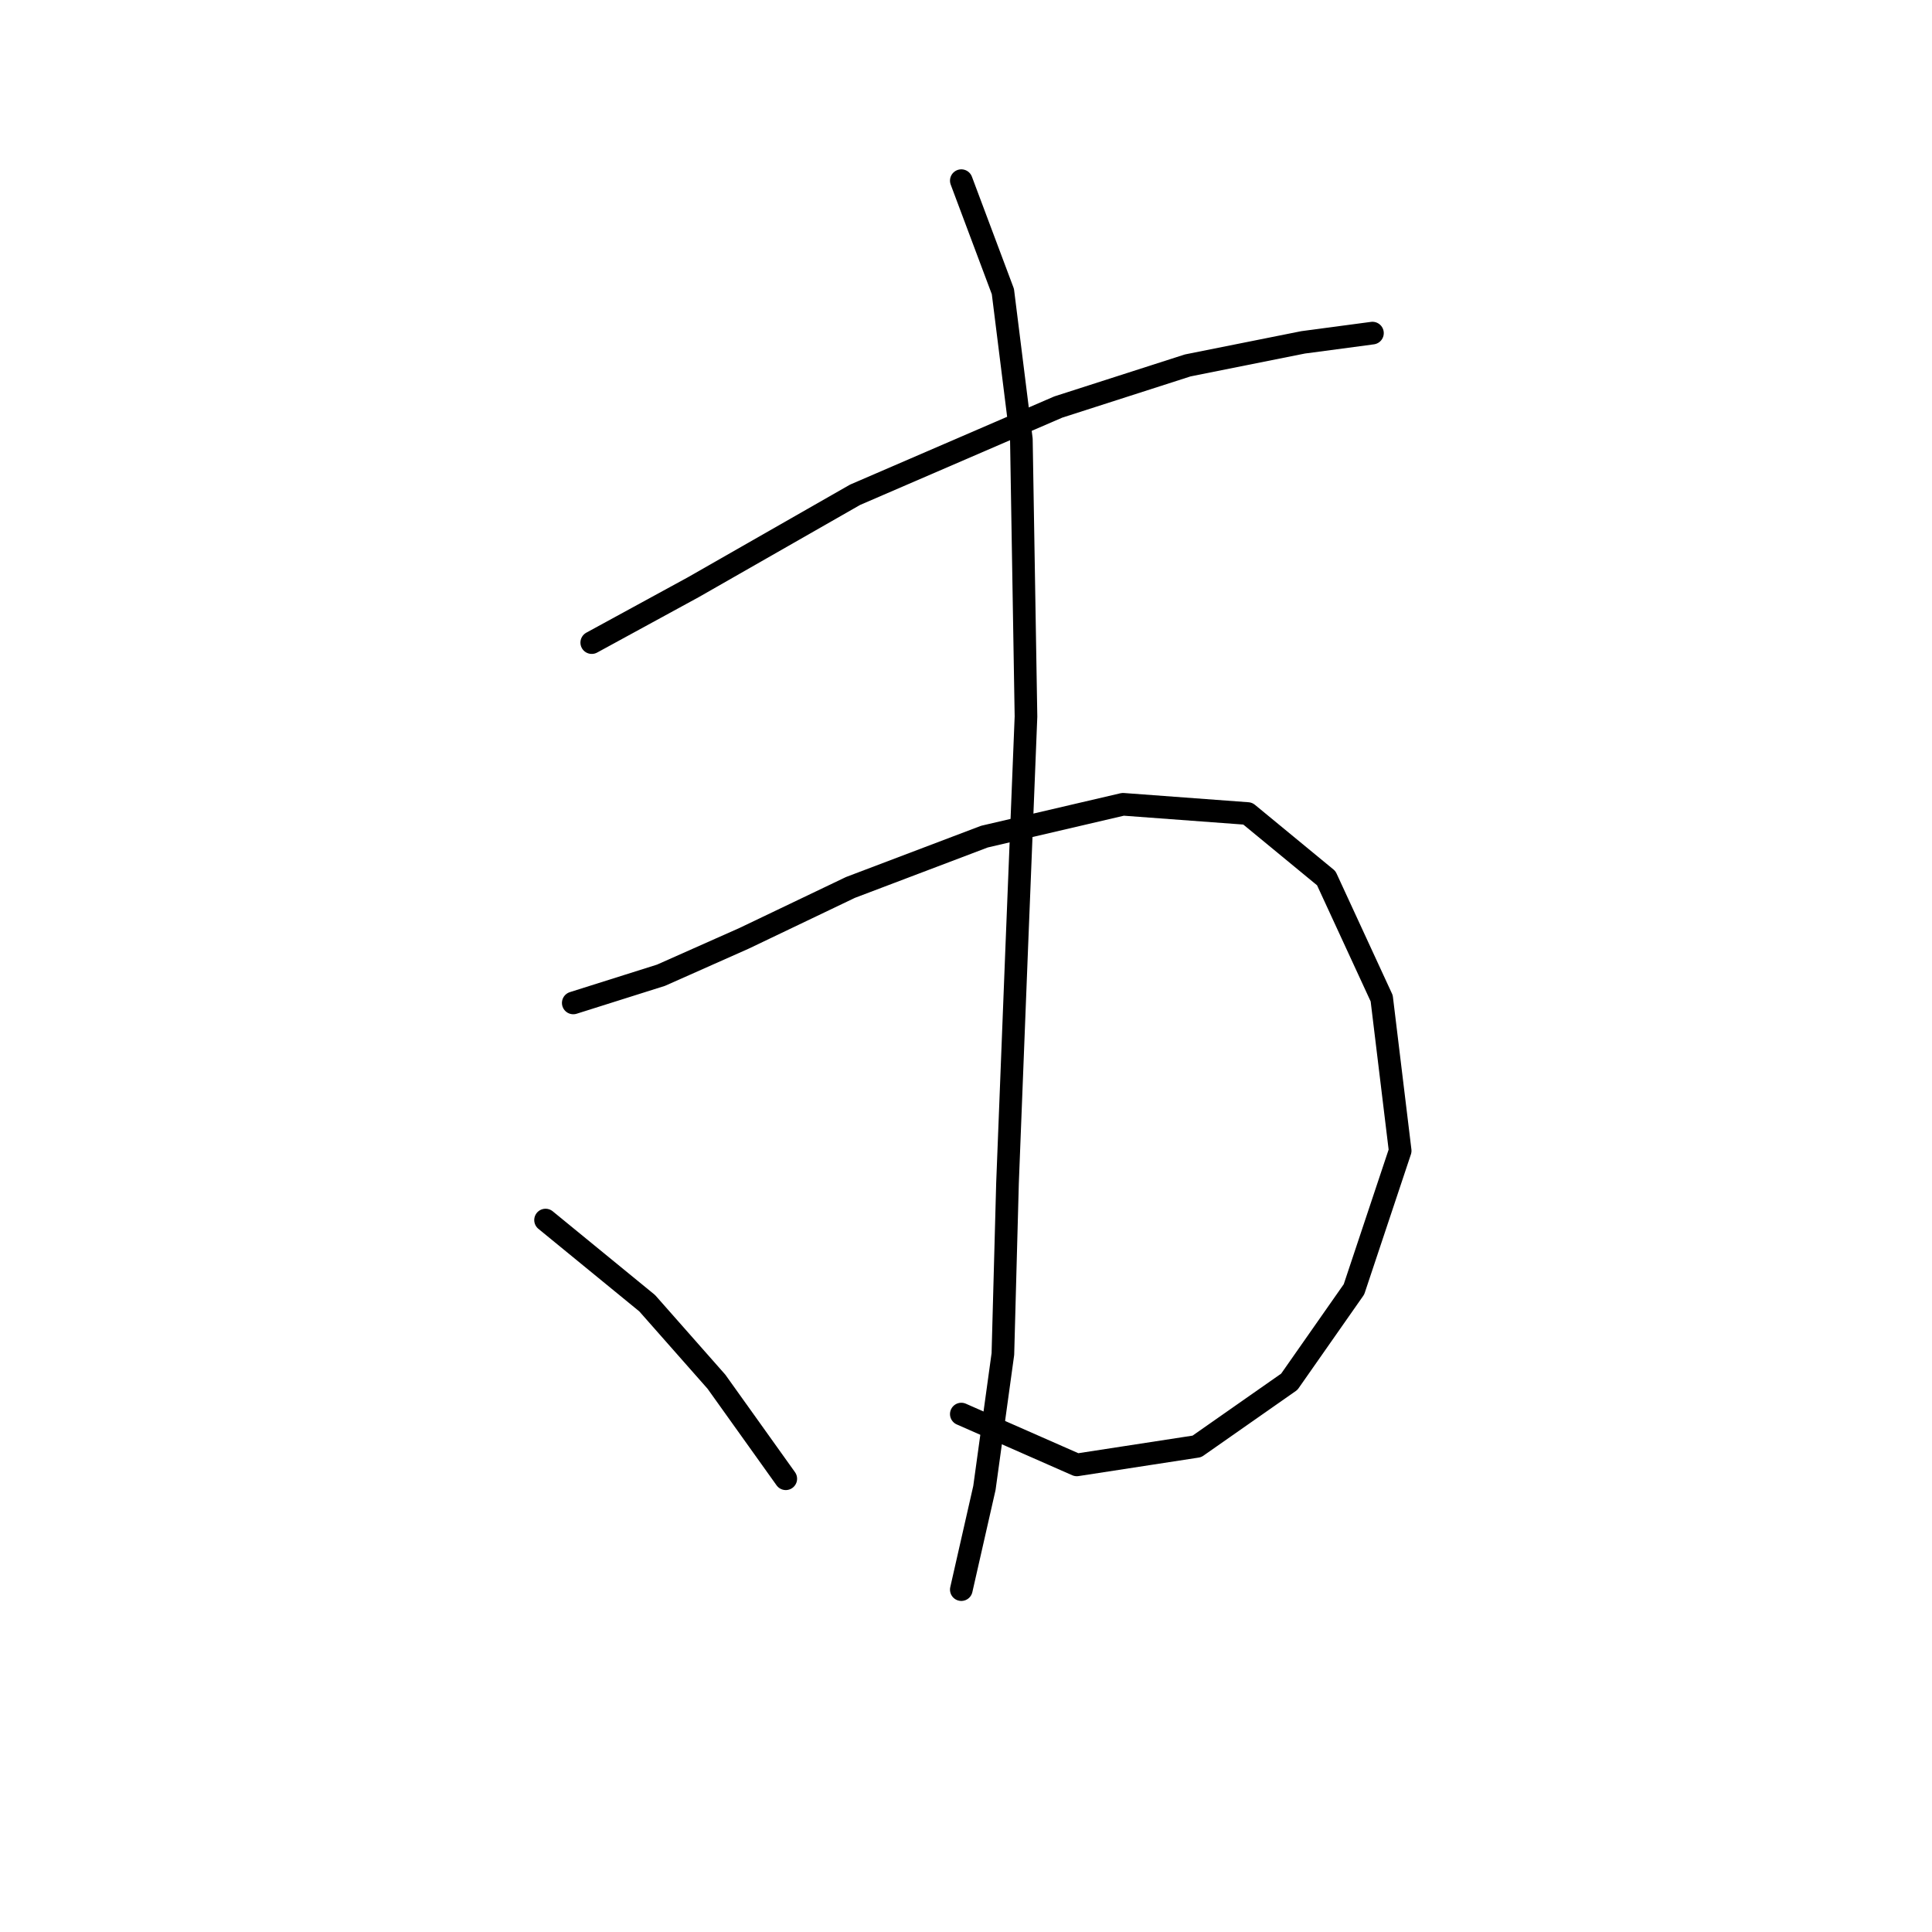 <?xml version="1.0" standalone="no"?>
    <svg width="256" height="256" xmlns="http://www.w3.org/2000/svg" version="1.1">
    <polyline stroke="black" stroke-width="3" stroke-linecap="round" fill="transparent" stroke-linejoin="round" points="78.41 85.149 91.876 77.804 113.3 65.562 140.233 53.932 157.372 48.423 172.675 45.362 181.857 44.138 181.857 44.138 " />
        <polyline stroke="black" stroke-width="3" stroke-linecap="round" fill="transparent" stroke-linejoin="round" points="75.961 132.894 87.591 129.222 98.61 124.325 112.688 117.591 130.439 110.858 148.803 106.573 165.33 107.798 175.736 116.367 183.081 132.282 185.53 152.482 179.408 170.845 170.839 183.088 158.597 191.657 142.682 194.106 127.379 187.372 127.379 187.372 " />
        <polyline stroke="black" stroke-width="3" stroke-linecap="round" fill="transparent" stroke-linejoin="round" points="127.379 23.938 132.888 38.629 135.336 58.216 135.948 94.943 134.724 125.549 133.5 156.767 132.888 179.415 130.439 197.166 127.379 210.633 127.379 210.633 " />
        <polyline stroke="black" stroke-width="3" stroke-linecap="round" fill="transparent" stroke-linejoin="round" points="72.289 161.664 85.755 172.682 94.937 183.088 104.119 195.942 104.119 195.942 " />
        </svg>